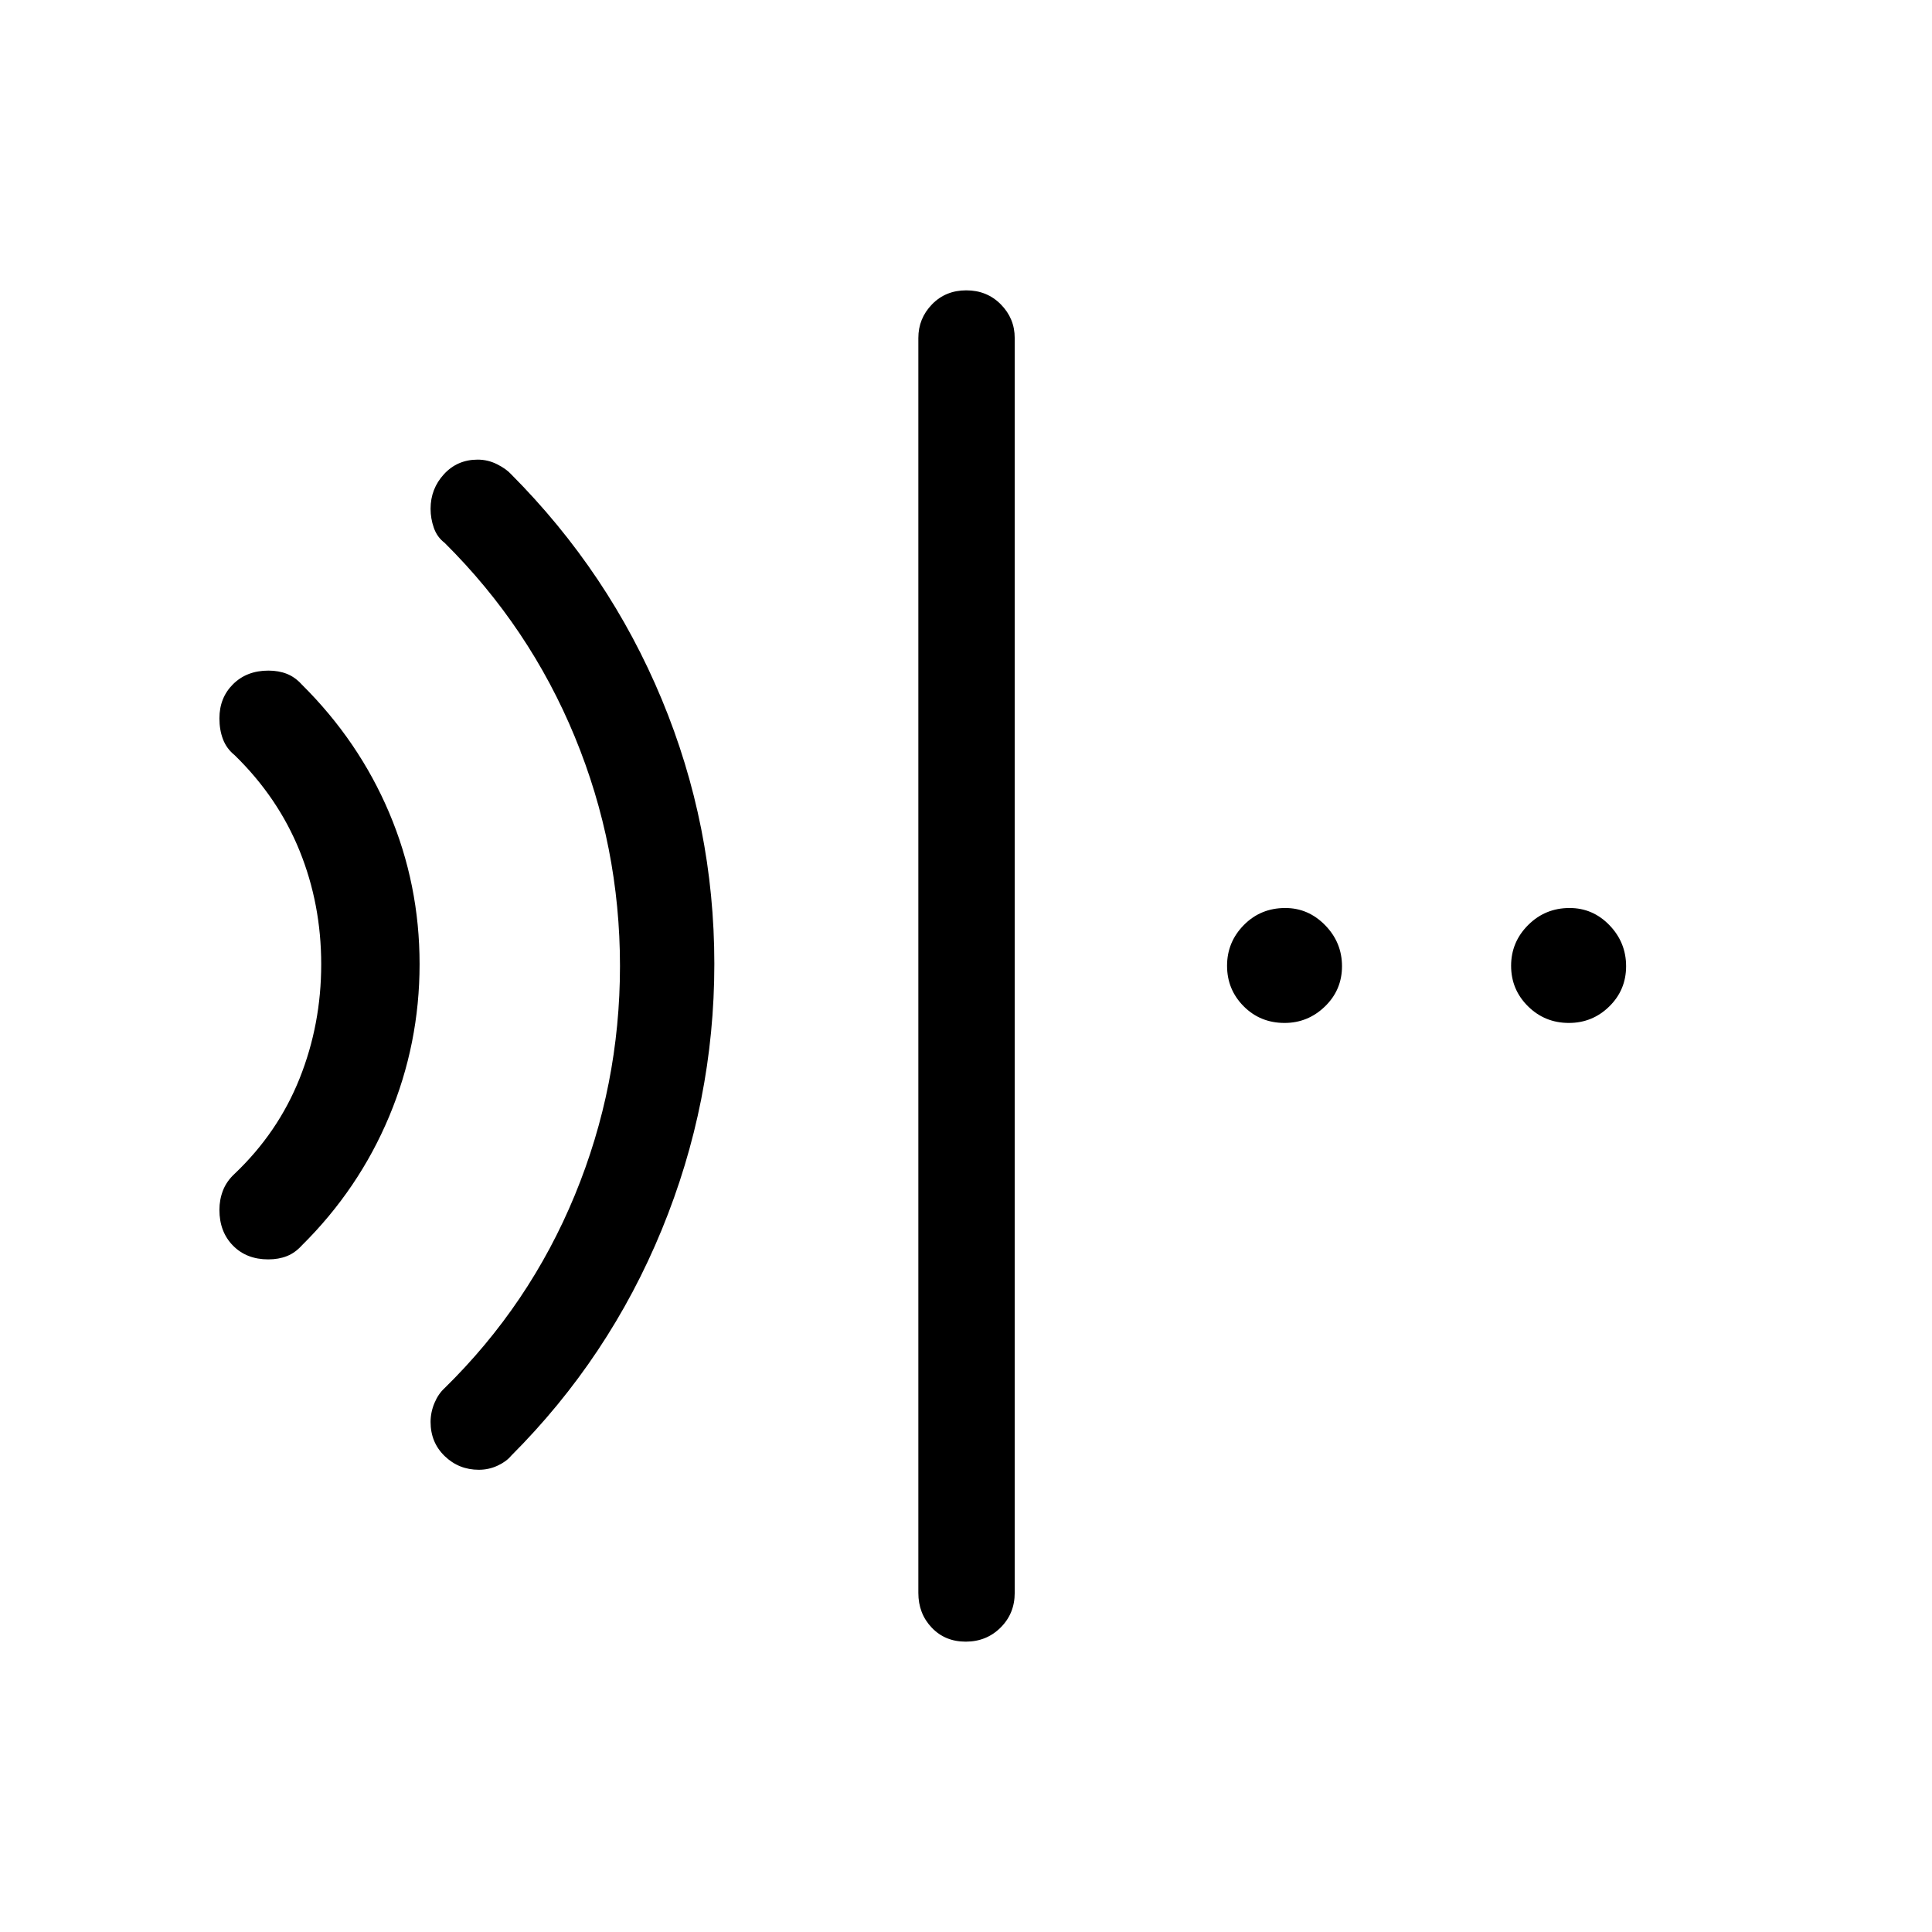 <svg xmlns="http://www.w3.org/2000/svg" height="40" viewBox="0 96 960 960" width="40"><path d="M479.865 911.729q-10.288 0-16.916-6.986-6.628-6.987-6.628-17.218V263.949q0-9.705 6.763-16.692t17.051-6.987q10.288 0 17.179 6.987 6.89 6.987 6.89 16.692v623.576q0 10.231-7.025 17.218-7.026 6.986-17.314 6.986ZM133.286 721.782q-10.785 0-17.522-6.852-6.737-6.852-6.737-17.753 0-5.099 1.78-9.67 1.779-4.57 5.797-8.288 21.546-20.487 32.273-47.36 10.728-26.873 10.728-56.717 0-29.84-10.728-56.358-10.727-26.519-32.273-47.529-4.018-3.246-5.797-7.904-1.78-4.658-1.78-10.381 0-10.288 6.8-17.02 6.8-6.732 17.528-6.732 5.133 0 9.213 1.622 4.08 1.622 7.376 5.282 28.326 28.066 43.435 63.719 15.109 35.654 15.109 75.224 0 39.569-15.109 75.675-15.109 36.106-43.435 64.143-3.307 3.656-7.403 5.277-4.096 1.622-9.255 1.622ZM237.933 826.32q-9.932 0-16.958-6.782-7.025-6.782-7.025-16.977 0-4.783 1.91-9.363 1.91-4.58 5.051-7.441 42.266-41.434 64.71-95.897 22.444-54.462 22.444-113.86 0-59.398-22.444-113.86-22.444-54.463-64.71-96.423-3.718-2.809-5.339-7.436-1.622-4.626-1.622-9.464 0-9.945 6.65-17.188 6.651-7.244 16.772-7.244 5.073 0 9.642 2.306 4.569 2.306 6.973 4.973 48.654 48.862 74.808 111.775 26.153 62.913 26.153 131.54 0 68.521-26.153 132.123-26.154 63.603-74.808 112.256-2.431 2.936-6.8 4.949-4.368 2.013-9.254 2.013Zm400.374-222.026q-12.115 0-20.352-8.302t-8.237-20.096q0-11.793 8.344-20.255 8.344-8.461 20.58-8.461 11.46 0 19.826 8.565 8.365 8.565 8.365 20.359 0 11.793-8.469 19.992-8.469 8.198-20.057 8.198Zm141.268 0q-11.986 0-20.351-8.302-8.366-8.302-8.366-20.096 0-11.793 8.469-20.255 8.469-8.461 20.583-8.461 11.589 0 19.839 8.565 8.25 8.565 8.25 20.359 0 11.793-8.357 19.992-8.356 8.198-20.067 8.198Z"/></svg>